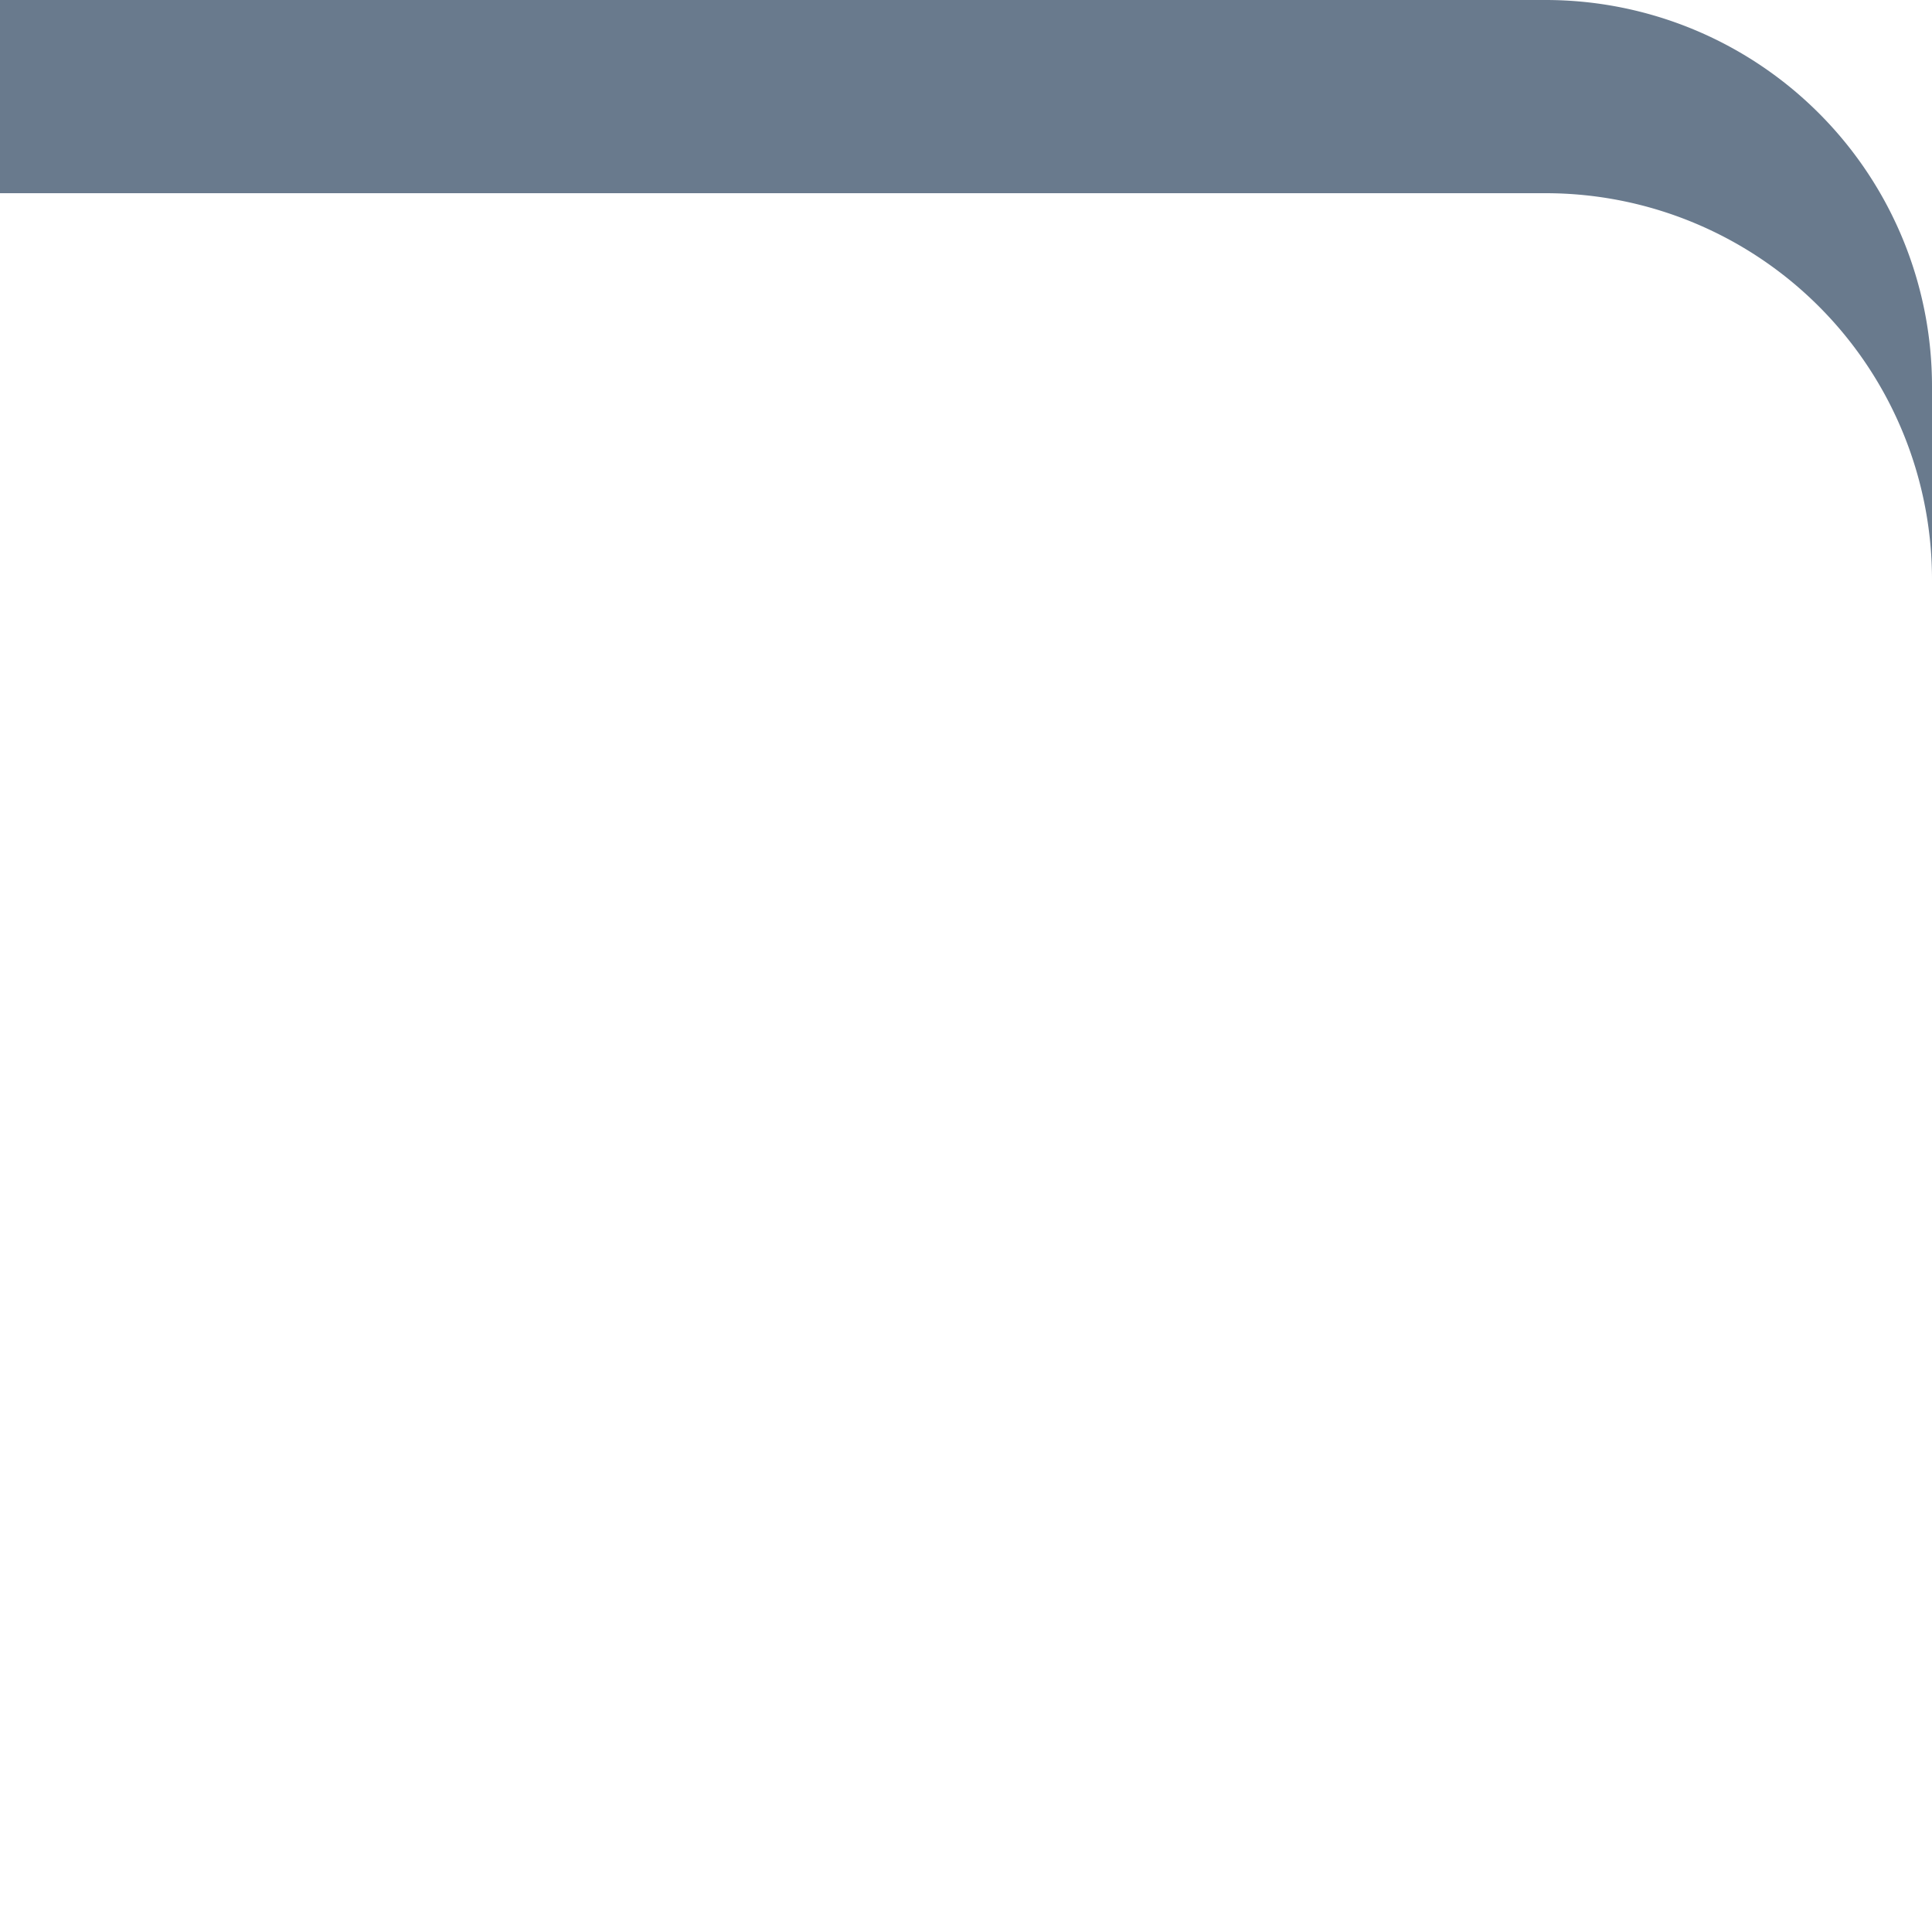 <svg xmlns="http://www.w3.org/2000/svg" xmlns:xlink="http://www.w3.org/1999/xlink" width="30" height="30" viewBox="0 0 30 30">
  <defs>
    <filter id="Rectangle_17640">
      <feOffset dy="3" input="SourceAlpha"/>
      <feGaussianBlur stdDeviation="3" result="blur"/>
      <feFlood flood-opacity="0.161" result="color"/>
      <feComposite operator="out" in="SourceGraphic" in2="blur"/>
      <feComposite operator="in" in="color"/>
      <feComposite operator="in" in2="SourceGraphic"/>
    </filter>
  </defs>
  <g id="Group_41793" data-name="Group 41793" transform="translate(-1269 -211)">
    <g data-type="innerShadowGroup">
      <path id="Rectangle_17640-2" data-name="Rectangle 17640" d="M0,0H24a6,6,0,0,1,6,6V30a0,0,0,0,1,0,0H18A18,18,0,0,1,0,12V0A0,0,0,0,1,0,0Z" transform="translate(1269 211)" fill="#697a8d"/>
      <g transform="matrix(1, 0, 0, 1, 1269, 211)" filter="url(#Rectangle_17640)">
        <path id="Rectangle_17640-3" data-name="Rectangle 17640" d="M0,0H24a6,6,0,0,1,6,6V30a0,0,0,0,1,0,0H18A18,18,0,0,1,0,12V0A0,0,0,0,1,0,0Z" fill="#fff"/>
      </g>
    </g>
    <g id="close_icon" data-name="close icon" transform="translate(1279 221)">
      <path id="Path_34362" data-name="Path 34362" d="M11.972,10.647l-3.4-3.4,3.4-3.4a.937.937,0,0,0-1.325-1.325l-3.4,3.4-3.4-3.4A.937.937,0,0,0,2.523,3.848l3.4,3.4-3.4,3.4a.937.937,0,1,0,1.325,1.325l3.4-3.4,3.4,3.4a.937.937,0,1,0,1.325-1.325Z" transform="translate(-2.248 -2.248)" fill="#fff"/>
    </g>
  </g>
</svg>

